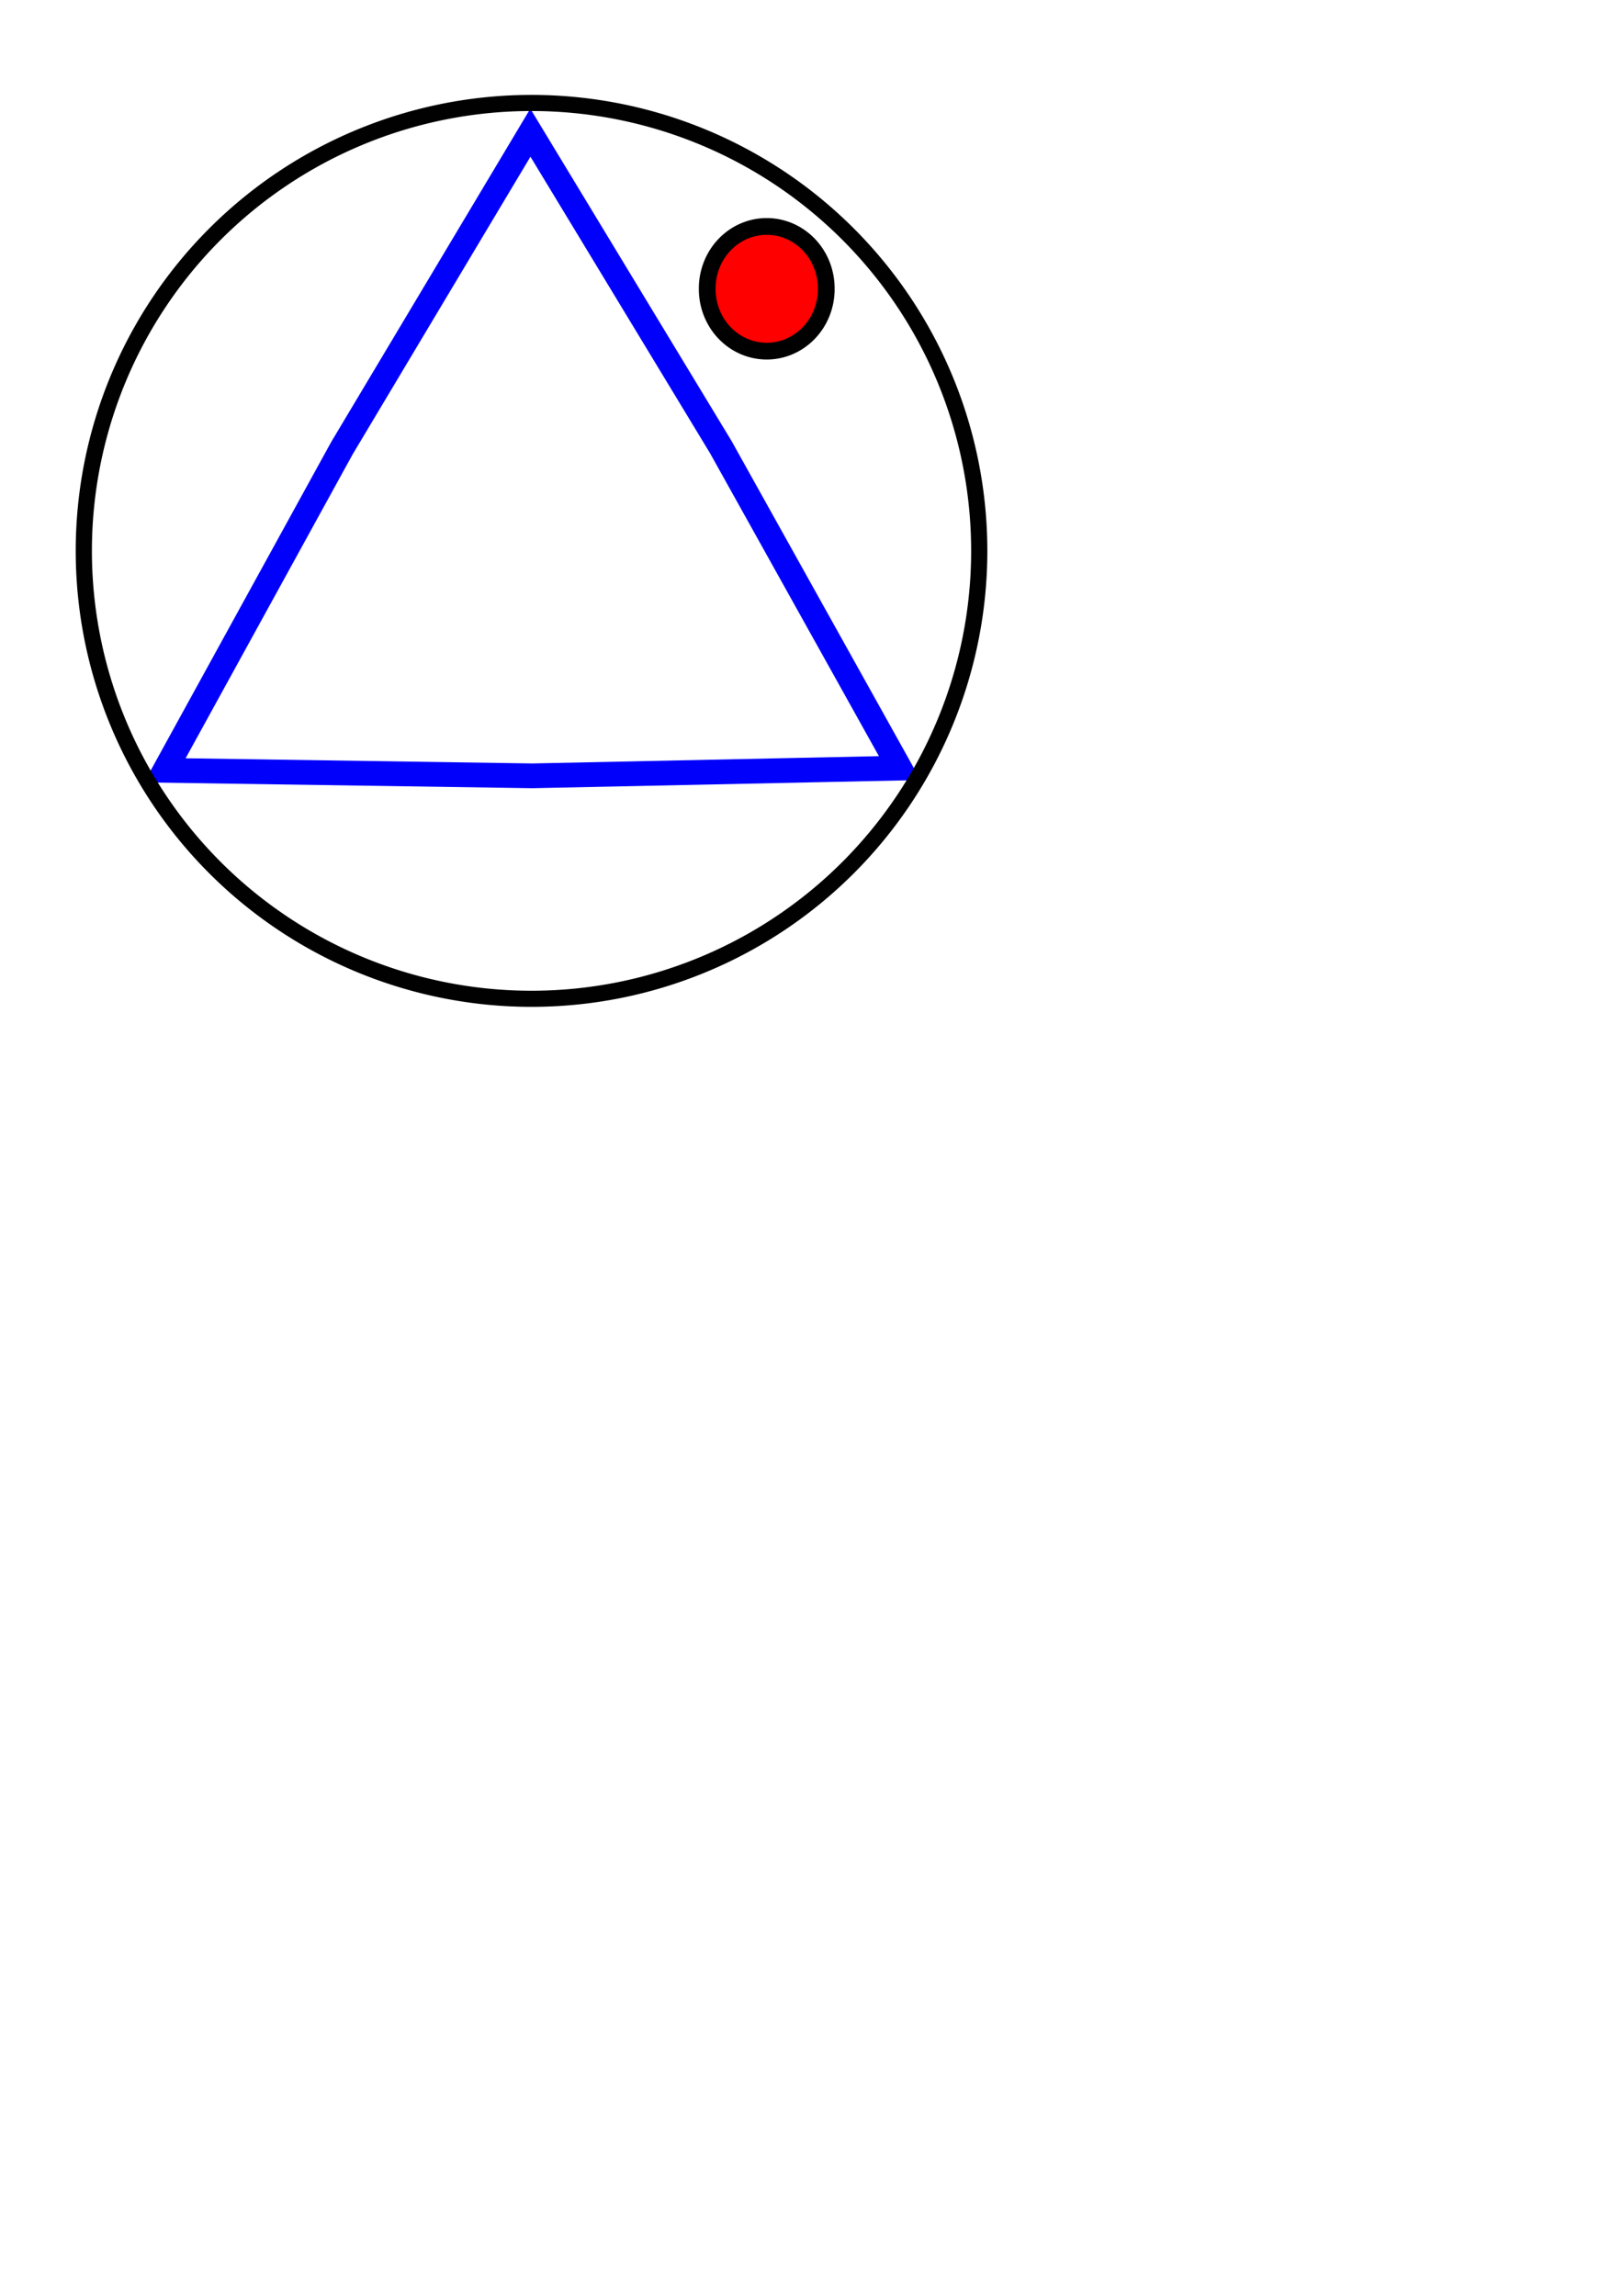 <?xml version="1.0" encoding="UTF-8" standalone="no"?>
<!-- Created with Inkscape (http://www.inkscape.org/) -->
<svg
   xmlns:dc="http://purl.org/dc/elements/1.1/"
   xmlns:cc="http://creativecommons.org/ns#"
   xmlns:rdf="http://www.w3.org/1999/02/22-rdf-syntax-ns#"
   xmlns:svg="http://www.w3.org/2000/svg"
   xmlns="http://www.w3.org/2000/svg"
   xmlns:sodipodi="http://sodipodi.sourceforge.net/DTD/sodipodi-0.dtd"
   xmlns:inkscape="http://www.inkscape.org/namespaces/inkscape"
   width="210mm"
   height="297mm"
   id="svg2"
   sodipodi:version="0.32"
   inkscape:version="0.46"
   sodipodi:docname="logo.svg"
   inkscape:output_extension="org.inkscape.output.svg.inkscape">
  <defs
     id="defs4">
    <inkscape:perspective
       sodipodi:type="inkscape:persp3d"
       inkscape:vp_x="0 : 526.18109 : 1"
       inkscape:vp_y="0 : 1000 : 0"
       inkscape:vp_z="744.09448 : 526.18109 : 1"
       inkscape:persp3d-origin="372.04724 : 350.78739 : 1"
       id="perspective10" />
  </defs>
  <sodipodi:namedview
     id="base"
     pagecolor="#ffffff"
     bordercolor="#666666"
     borderopacity="1.0"
     inkscape:pageopacity="0.0"
     inkscape:pageshadow="2"
     inkscape:zoom="0.49497475"
     inkscape:cx="218.81087"
     inkscape:cy="785.51732"
     inkscape:document-units="px"
     inkscape:current-layer="layer1"
     showgrid="true"
     inkscape:window-width="751"
     inkscape:window-height="723"
     inkscape:window-x="253"
     inkscape:window-y="52">
    <inkscape:grid
       type="xygrid"
       id="grid2383" />
  </sodipodi:namedview>
  <g
     inkscape:label="Ebene 1"
     inkscape:groupmode="layer"
     id="layer1">
    <path
       sodipodi:type="star"
       style="fill:#fffffe;fill-rule:evenodd;stroke:#0000fb;stroke-width:12.1;stroke-linecap:butt;stroke-linejoin:miter;stroke-opacity:1;stroke-miterlimit:4;stroke-dasharray:none;fill-opacity:0"
       id="path2393"
       sodipodi:sides="3"
       sodipodi:cx="260"
       sodipodi:cy="272.36218"
       sodipodi:r1="207.48442"
       sodipodi:r2="106.97625"
       sodipodi:arg1="0.52057161"
       sodipodi:arg2="1.5677692"
       inkscape:flatsided="false"
       inkscape:rounded="0"
       inkscape:randomized="0"
       d="M 440,375.56 L 260.324,379.338 L 80.628,376.648 L 167.194,219.155 L 259.372,64.879 L 352.482,218.594 L 440,375.56 z" />
    <path
       sodipodi:type="arc"
       style="fill:#ff0000;fill-rule:evenodd;stroke:#000000;stroke-width:8.2;stroke-linecap:butt;stroke-linejoin:miter;stroke-miterlimit:4;stroke-dasharray:none;stroke-opacity:0.996"
       id="path2395"
       sodipodi:cx="389.10156"
       sodipodi:cy="127.06245"
       sodipodi:rx="29.101576"
       sodipodi:ry="30.304577"
       d="M 418.203,127.062 A 29.102,30.305 0 1 1 360,127.062 A 29.102,30.305 0 1 1 418.203,127.062 z"
       transform="translate(-14.142,14.142)" />
    <path
       sodipodi:type="arc"
       style="fill:#fffffe;fill-opacity:0;stroke:#000000;stroke-width:7.378;stroke-miterlimit:4;stroke-dasharray:none;stroke-opacity:0.996"
       id="path3171"
       sodipodi:cx="276.7818"
       sodipodi:cy="225.04724"
       sodipodi:rx="204.05081"
       sodipodi:ry="205.06097"
       d="M 480.833,225.047 A 204.051,205.061 0 1 1 72.731,225.047 A 204.051,205.061 0 1 1 480.833,225.047 z"
       transform="matrix(1.073,0,0,1.068,-37.052,28.999)" />
  </g>
</svg>
